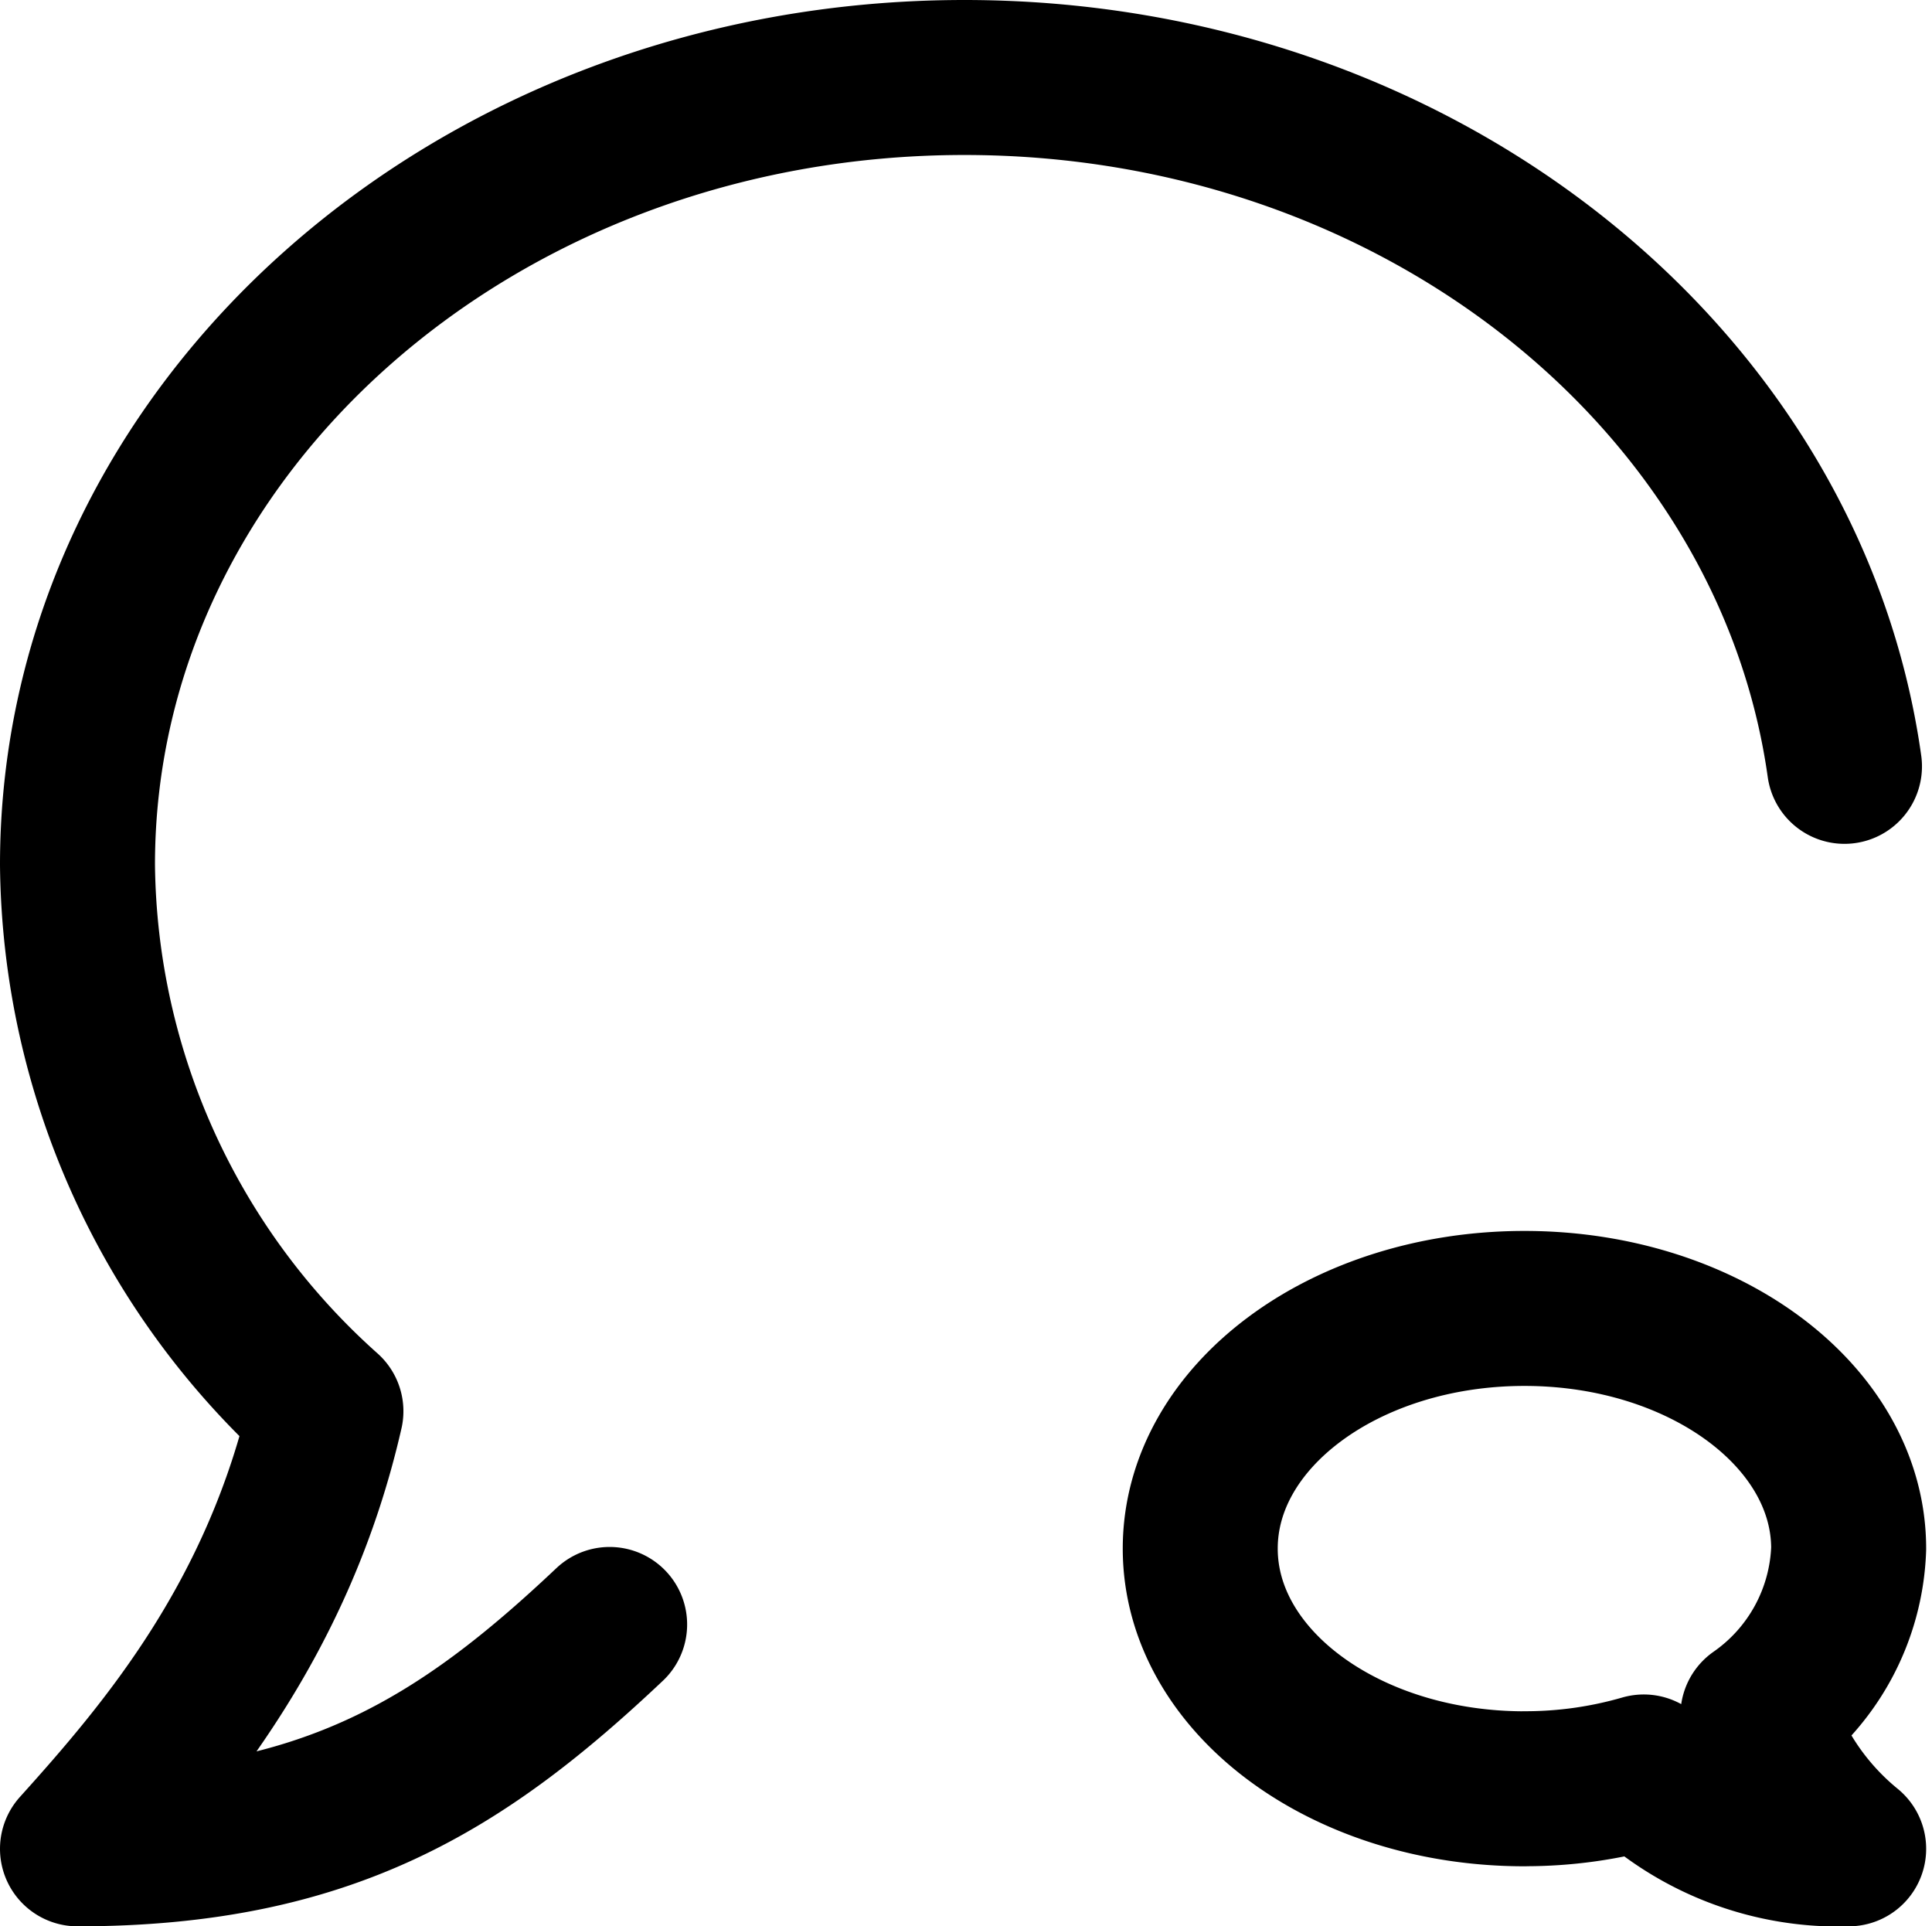 <svg xmlns="http://www.w3.org/2000/svg" width="87.265" height="87" viewBox="0 0 87.265 87">
  <g id="Group_310" data-name="Group 310" transform="translate(3.5 3.5)">
    <g id="Group_243" data-name="Group 243">
      <path id="Path_1471" data-name="Path 1471" d="M26.036,72.867C19.382,79.151,13.3,83,2,83c4.006-4.444,9.094-10.444,11.221-19.764A33.484,33.484,0,0,1,2,38.556C2,18.92,19.935,3,42.06,3,62.491,3,79.348,16.573,81.812,34.111" transform="translate(-2 -3)" fill="none" stroke="#000" stroke-linecap="round" stroke-linejoin="round" stroke-width="7"/>
      <path id="Path_1472" data-name="Path 1472" d="M24.644,32.695C16.556,32.695,10,27.838,10,21.846S16.556,11,24.644,11s14.644,4.857,14.644,10.846a9.585,9.585,0,0,1-4.1,7.529,12.774,12.774,0,0,0,4.1,6.031,12.836,12.836,0,0,1-9.255-3.471,19.218,19.218,0,0,1-5.389.757Z" transform="translate(40.713 44.594)" fill="none" stroke="#000" stroke-linecap="round" stroke-linejoin="round" stroke-width="7"/>
    </g>
  </g>
</svg>
